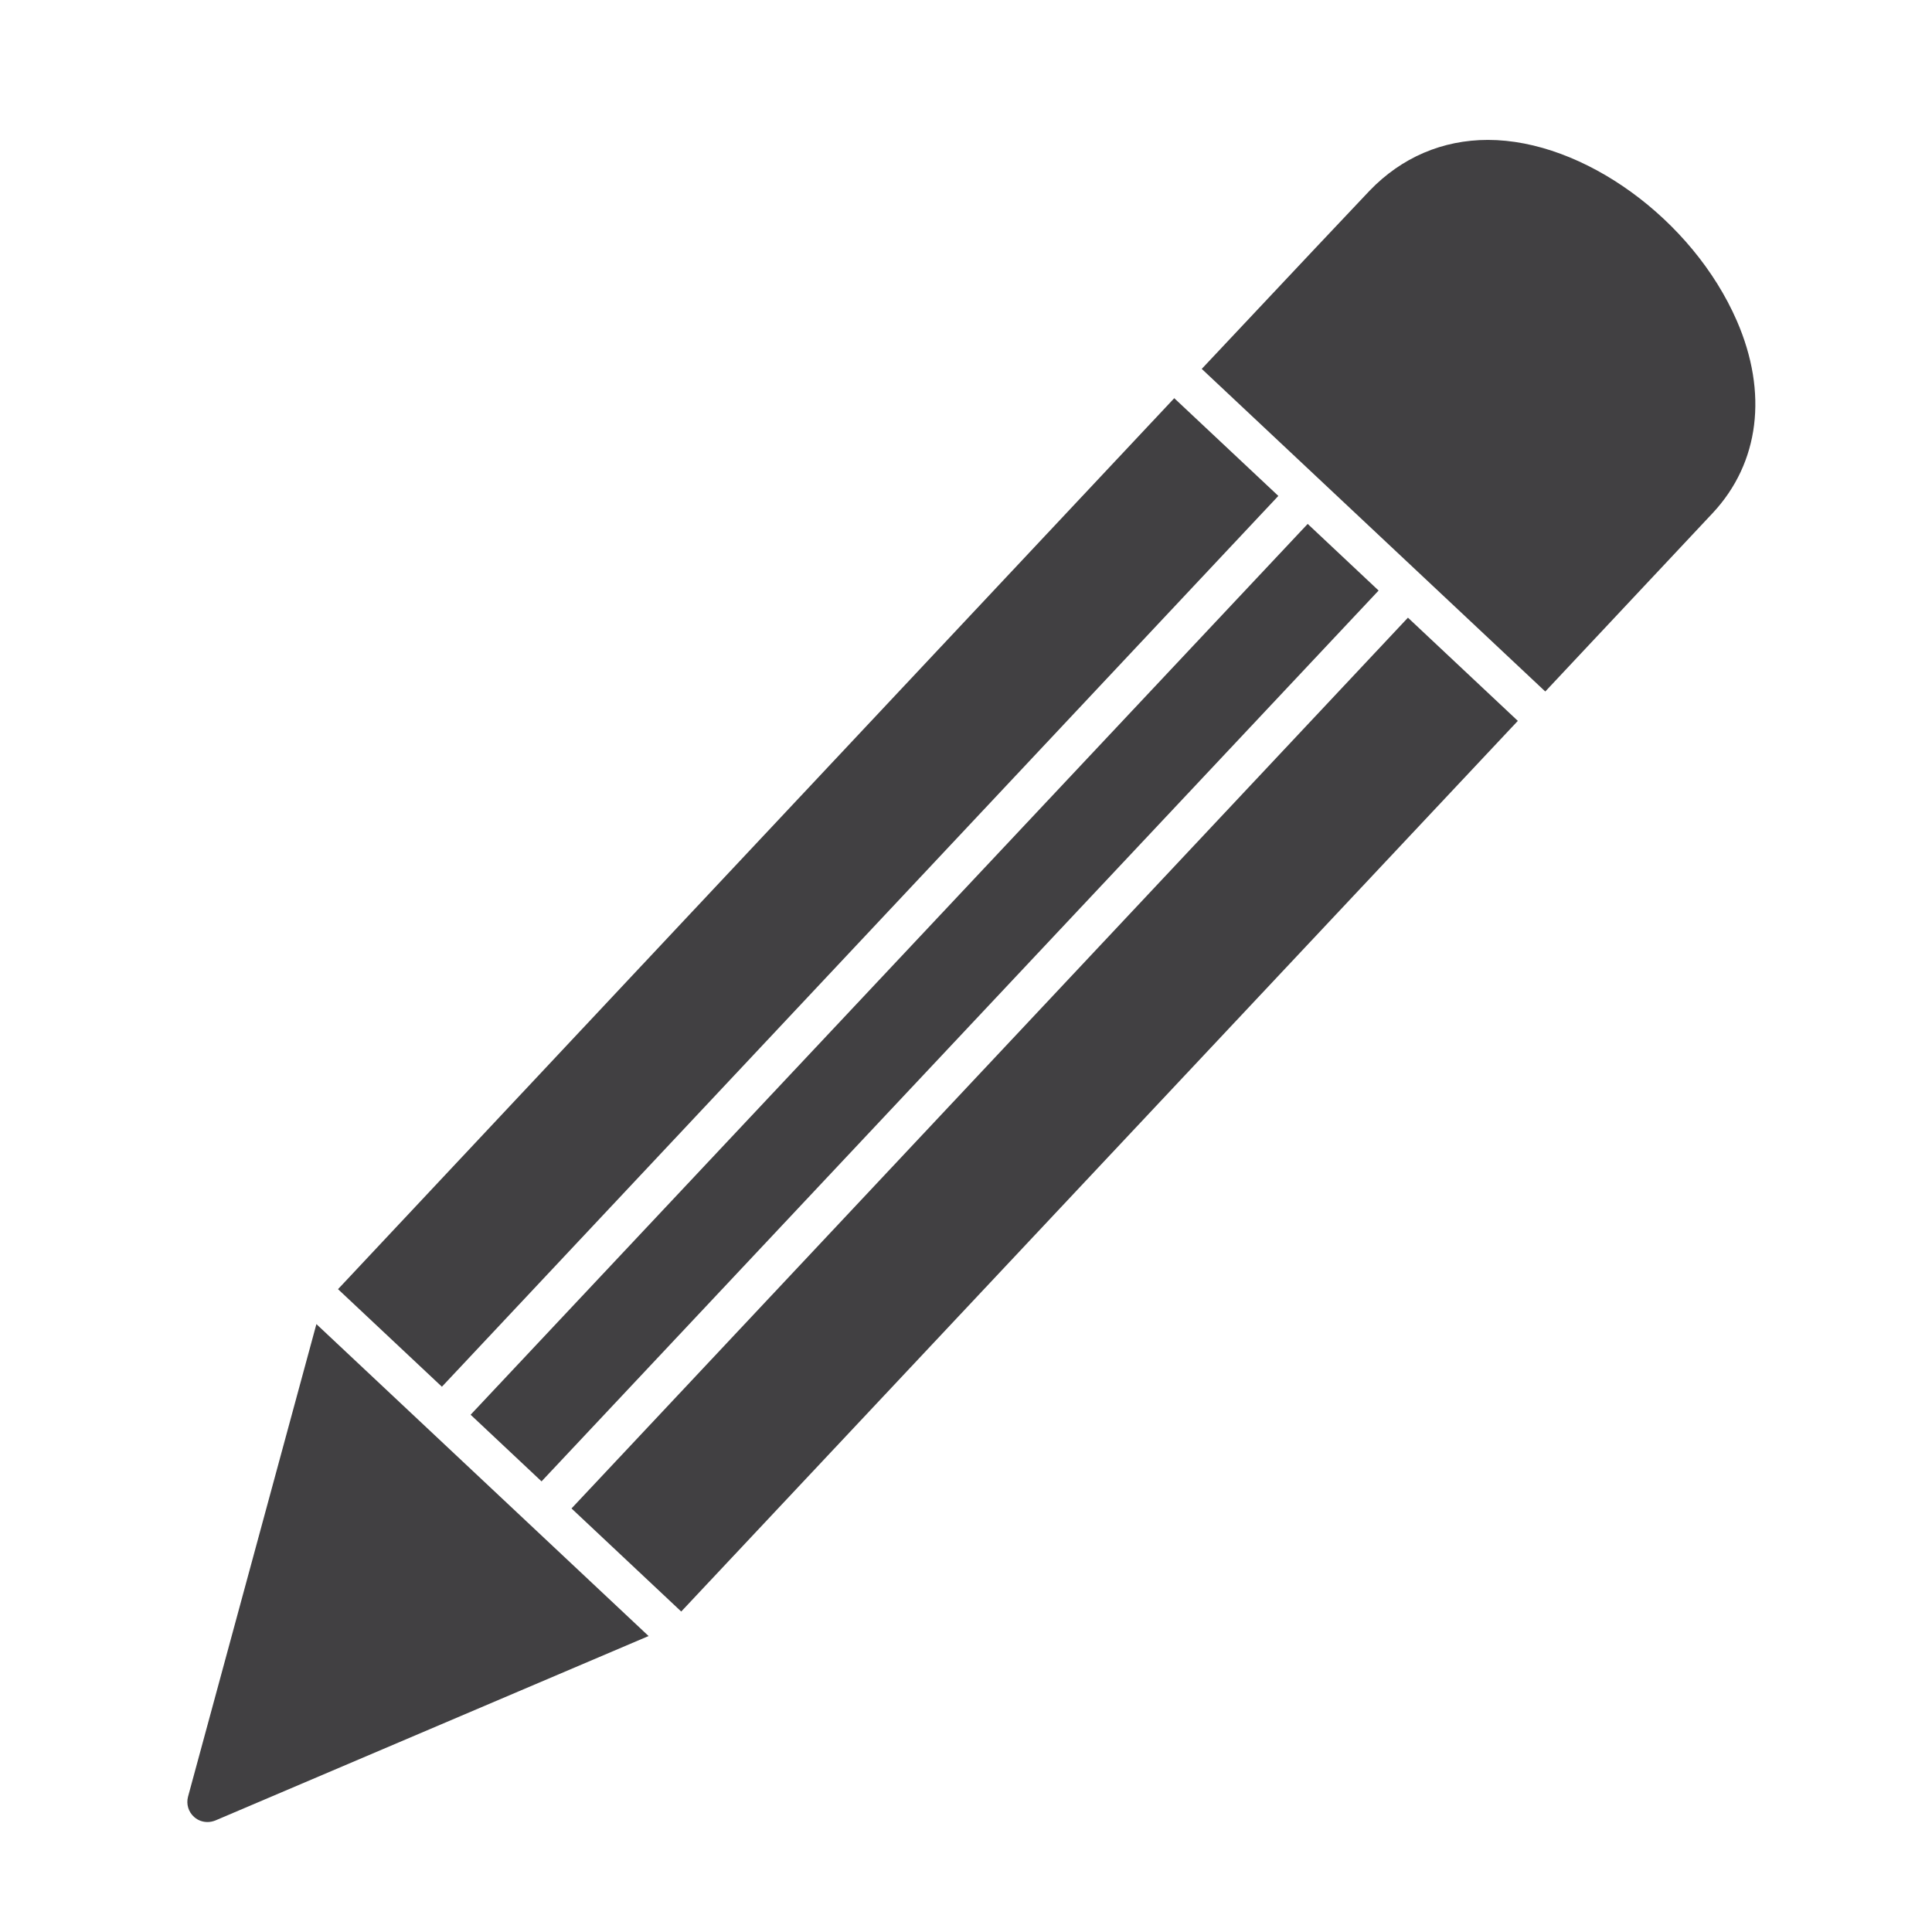 <?xml version="1.0" encoding="utf-8"?>
<!-- Generator: Adobe Illustrator 16.0.0, SVG Export Plug-In . SVG Version: 6.00 Build 0)  -->
<!DOCTYPE svg PUBLIC "-//W3C//DTD SVG 1.1//EN" "http://www.w3.org/Graphics/SVG/1.1/DTD/svg11.dtd">
<svg version="1.1" id="Layer_1" xmlns="http://www.w3.org/2000/svg" xmlns:xlink="http://www.w3.org/1999/xlink" x="0px" y="0px"
	 width="48px" height="48px" viewBox="0 0 48 48" enable-background="new 0 0 48 48" xml:space="preserve">
<g>
	<path fill="#414042" d="M14.199,37.477l2.726,2.561c2.149-2.287,13.951-14.85,20.785-22.128l-2.73-2.564L14.199,37.477z"/>
	
		<rect x="21.77" y="9.72" transform="matrix(0.729 0.685 -0.685 0.729 23.277 -8.982)" fill="#414042" width="2.417" height="30.36"/>
	<path fill="#414042" d="M4.672,44.637c-0.05,0.186,0.01,0.383,0.154,0.508c0.093,0.082,0.21,0.123,0.329,0.123
		c0.066,0,0.133-0.014,0.196-0.039l10.763-4.582l-8.253-7.75L4.672,44.637z"/>
	<path fill="#414042" d="M43.15,7.968c-1.098-2.519-3.813-4.492-6.182-4.492c-1.129,0-2.146,0.436-2.939,1.26
		c-0.297,0.309-1.902,2.015-4.172,4.429l8.535,8.015c2.26-2.406,3.861-4.113,4.164-4.438C43.713,11.499,43.93,9.759,43.15,7.968z"/>
	<path fill="#414042" d="M31.76,12.321l-2.586-2.428C22.34,17.168,10.545,29.74,8.398,32.029l2.581,2.424L31.76,12.321z"/>
</g>
</svg>

